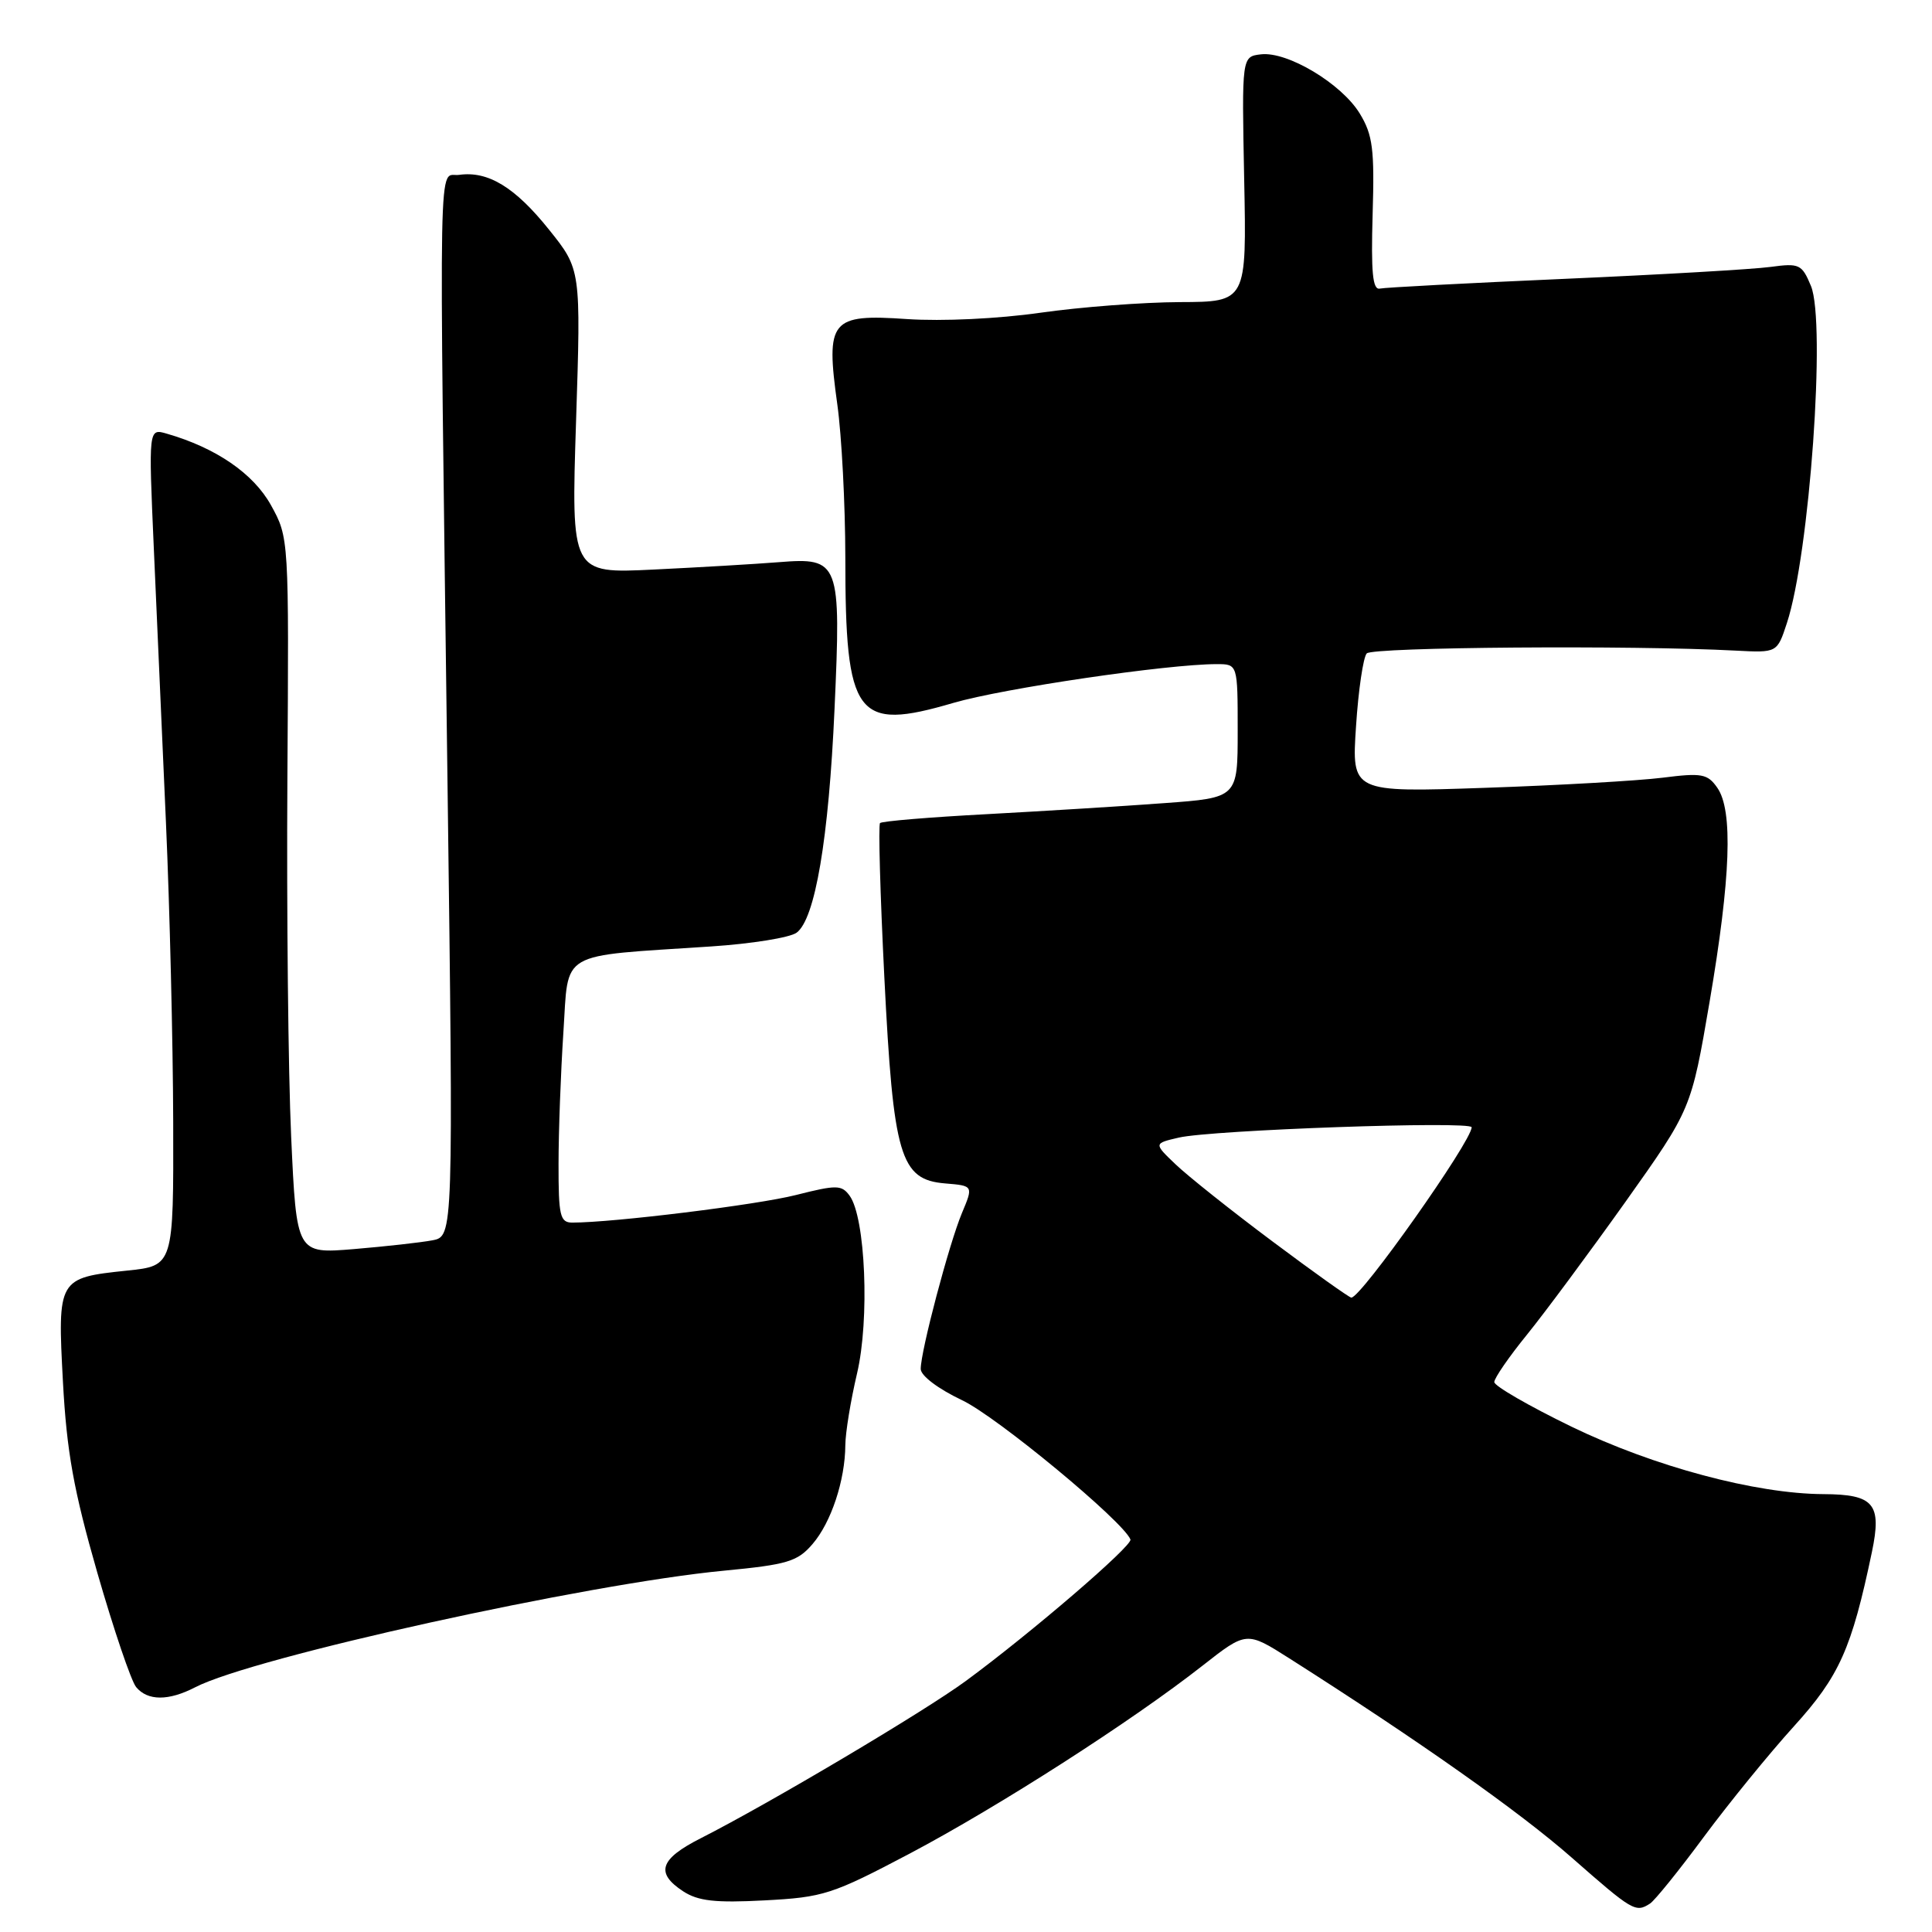 <?xml version="1.0" encoding="UTF-8" standalone="no"?>
<!DOCTYPE svg PUBLIC "-//W3C//DTD SVG 1.1//EN" "http://www.w3.org/Graphics/SVG/1.1/DTD/svg11.dtd" >
<svg xmlns="http://www.w3.org/2000/svg" xmlns:xlink="http://www.w3.org/1999/xlink" version="1.1" viewBox="0 0 256 256">
 <g >
 <path fill="currentColor"
d=" M 218.64 252.23 C 219.26 251.83 222.48 247.85 225.78 243.38 C 229.09 238.92 234.45 232.33 237.70 228.75 C 243.73 222.10 245.35 218.48 248.04 205.64 C 249.37 199.27 248.32 198.01 241.63 197.98 C 232.65 197.94 219.16 194.33 208.25 189.05 C 202.61 186.31 198.00 183.65 198.00 183.13 C 198.00 182.61 199.95 179.78 202.34 176.84 C 204.72 173.90 210.59 165.98 215.39 159.24 C 224.10 146.97 224.10 146.97 226.53 132.74 C 229.33 116.32 229.66 107.38 227.55 104.38 C 226.26 102.53 225.50 102.39 220.30 103.05 C 217.11 103.45 206.53 104.06 196.80 104.39 C 179.10 105.00 179.10 105.00 179.68 96.25 C 179.99 91.44 180.64 87.08 181.10 86.58 C 181.87 85.74 216.29 85.48 229.99 86.21 C 235.48 86.50 235.48 86.50 236.77 82.57 C 239.78 73.43 241.97 42.75 239.96 37.89 C 238.76 35.01 238.43 34.85 234.59 35.37 C 232.34 35.68 220.05 36.39 207.29 36.95 C 194.52 37.51 183.51 38.09 182.83 38.24 C 181.88 38.44 181.66 36.06 181.88 28.42 C 182.14 19.77 181.90 17.88 180.18 15.05 C 177.77 11.09 170.60 6.79 167.08 7.20 C 164.54 7.50 164.54 7.50 164.86 23.75 C 165.19 40.00 165.19 40.00 156.34 40.03 C 151.48 40.05 143.16 40.68 137.85 41.44 C 132.26 42.24 124.83 42.59 120.21 42.28 C 110.04 41.58 109.39 42.38 110.95 53.60 C 111.53 57.75 112.00 66.85 112.01 73.82 C 112.01 95.05 113.41 96.93 126.32 93.14 C 132.93 91.21 154.68 88.00 161.22 88.00 C 164.00 88.00 164.00 88.00 164.00 96.85 C 164.00 105.71 164.00 105.71 154.25 106.42 C 148.89 106.82 138.32 107.47 130.78 107.88 C 123.23 108.28 116.85 108.81 116.61 109.06 C 116.37 109.30 116.63 118.50 117.18 129.50 C 118.37 153.25 119.28 156.32 125.24 156.81 C 128.98 157.12 128.98 157.12 127.46 160.74 C 125.75 164.83 122.00 179.02 122.00 181.39 C 122.00 182.29 124.31 184.03 127.49 185.54 C 132.08 187.71 148.84 201.58 149.79 203.99 C 150.10 204.79 136.70 216.32 128.00 222.72 C 122.48 226.78 101.93 238.97 92.85 243.58 C 87.42 246.33 86.81 248.17 90.51 250.60 C 92.50 251.90 94.77 252.16 101.32 251.81 C 109.12 251.40 110.26 251.03 120.56 245.60 C 132.36 239.36 149.96 228.07 159.34 220.71 C 165.17 216.14 165.17 216.14 170.84 219.74 C 187.98 230.64 201.38 240.09 208.28 246.16 C 216.33 253.23 216.73 253.47 218.64 252.23 Z  M 25.87 223.57 C 33.53 219.60 77.76 209.85 95.96 208.12 C 104.34 207.32 105.68 206.91 107.66 204.60 C 110.13 201.74 111.98 196.16 112.01 191.50 C 112.02 189.85 112.72 185.57 113.56 182.00 C 115.25 174.84 114.68 161.32 112.58 158.44 C 111.52 156.99 110.86 156.98 105.45 158.35 C 100.31 159.65 81.28 162.00 75.83 162.00 C 74.21 162.00 74.00 161.09 74.01 154.25 C 74.01 149.99 74.30 142.15 74.65 136.82 C 75.38 125.81 73.74 126.77 94.22 125.41 C 99.56 125.06 104.66 124.24 105.55 123.59 C 108.01 121.79 109.81 111.16 110.58 93.94 C 111.46 74.42 111.24 73.85 103.22 74.49 C 100.08 74.74 92.59 75.18 86.59 75.47 C 75.68 76.00 75.68 76.00 76.33 55.85 C 76.98 35.70 76.98 35.70 72.74 30.42 C 68.24 24.80 64.67 22.63 60.84 23.17 C 58.03 23.57 58.17 16.75 59.29 103.16 C 60.08 163.82 60.08 163.82 57.29 164.35 C 55.75 164.64 51.08 165.16 46.90 165.51 C 39.29 166.14 39.29 166.14 38.58 150.61 C 38.19 142.06 37.97 120.71 38.08 103.16 C 38.29 71.26 38.29 71.26 35.90 66.93 C 33.57 62.74 28.62 59.34 22.09 57.46 C 19.68 56.76 19.68 56.76 20.38 72.63 C 20.77 81.36 21.49 97.72 21.99 109.00 C 22.49 120.28 22.92 138.10 22.95 148.61 C 23.00 167.72 23.00 167.72 16.85 168.36 C 7.68 169.32 7.61 169.43 8.34 183.10 C 8.84 192.37 9.76 197.49 12.90 208.41 C 15.07 215.94 17.38 222.75 18.04 223.55 C 19.57 225.39 22.33 225.40 25.87 223.57 Z  M 168.59 164.48 C 163.14 160.41 157.38 155.82 155.78 154.29 C 152.87 151.51 152.87 151.51 156.19 150.74 C 160.57 149.72 195.00 148.51 195.00 149.37 C 195.00 151.22 180.27 172.07 179.05 171.94 C 178.75 171.91 174.04 168.56 168.59 164.48 Z "/>
</g>
</svg>